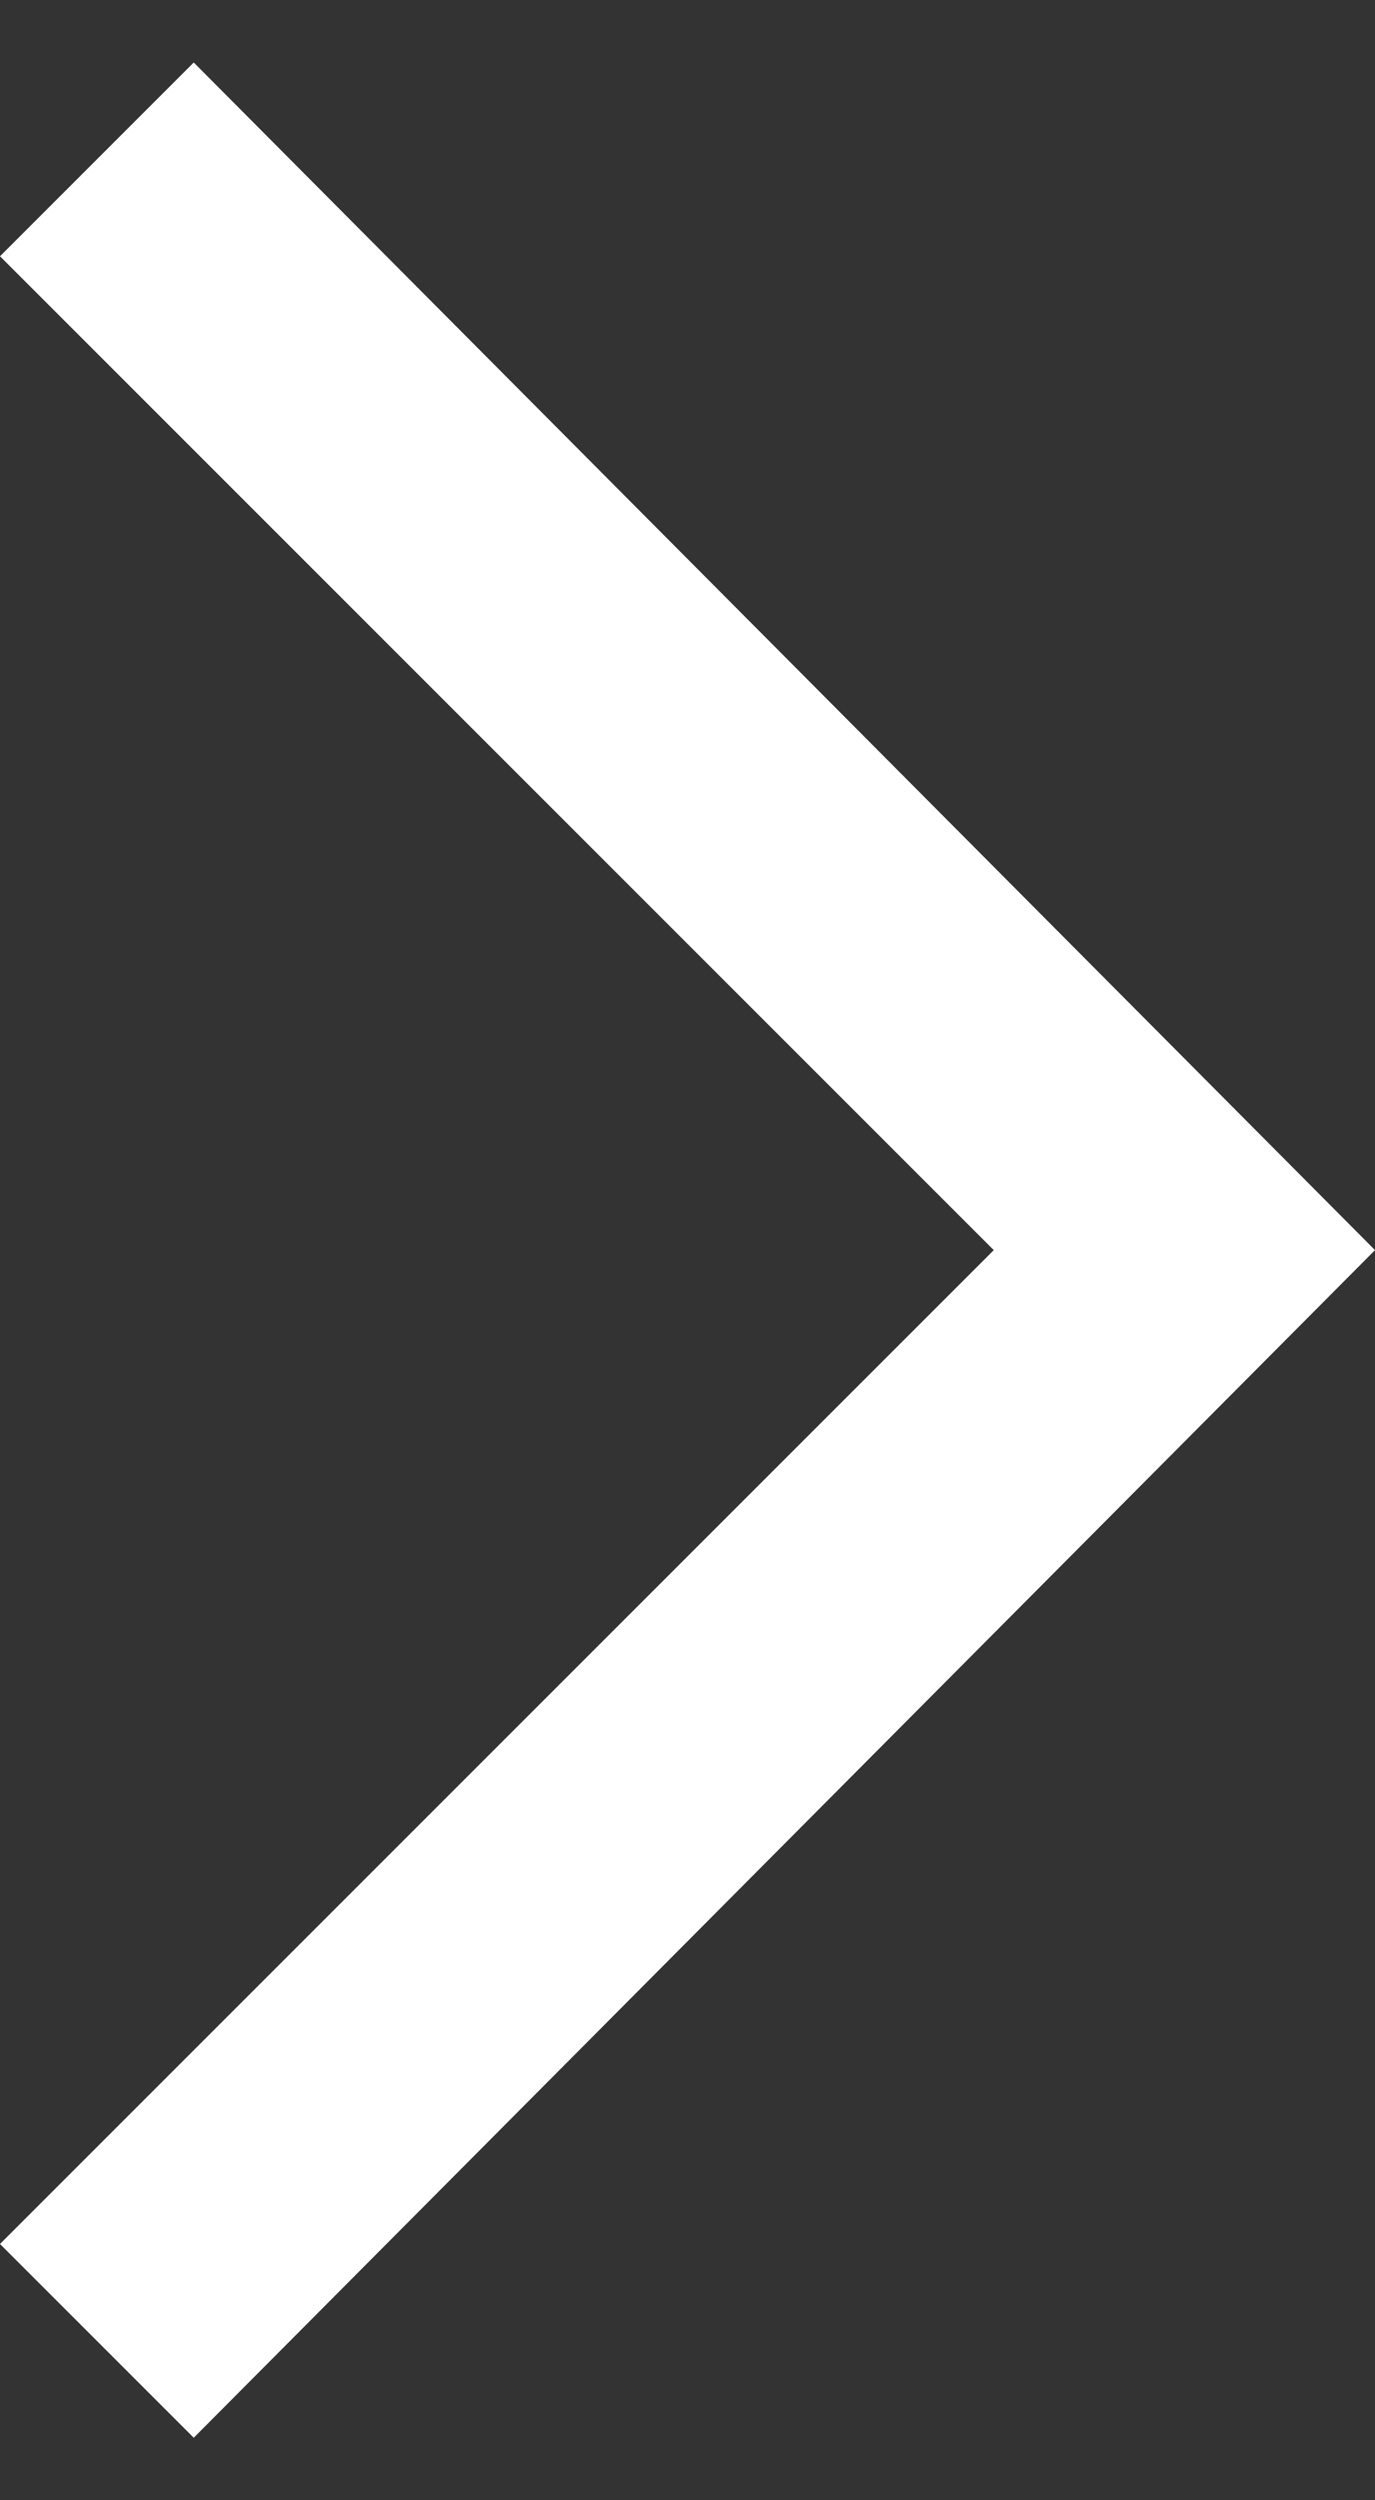 <svg width="11" height="20" viewBox="0 0 11 20" fill="none" xmlns="http://www.w3.org/2000/svg">
<rect x="0" y="0" width="11" height="20" fill="#333333" stroke="none"/>
<path d="M1.55 0.5L0 2.05L7.95 10L0 17.95L1.55 19.5L11 10L1.55 0.5Z" fill="white"/>
</svg>
